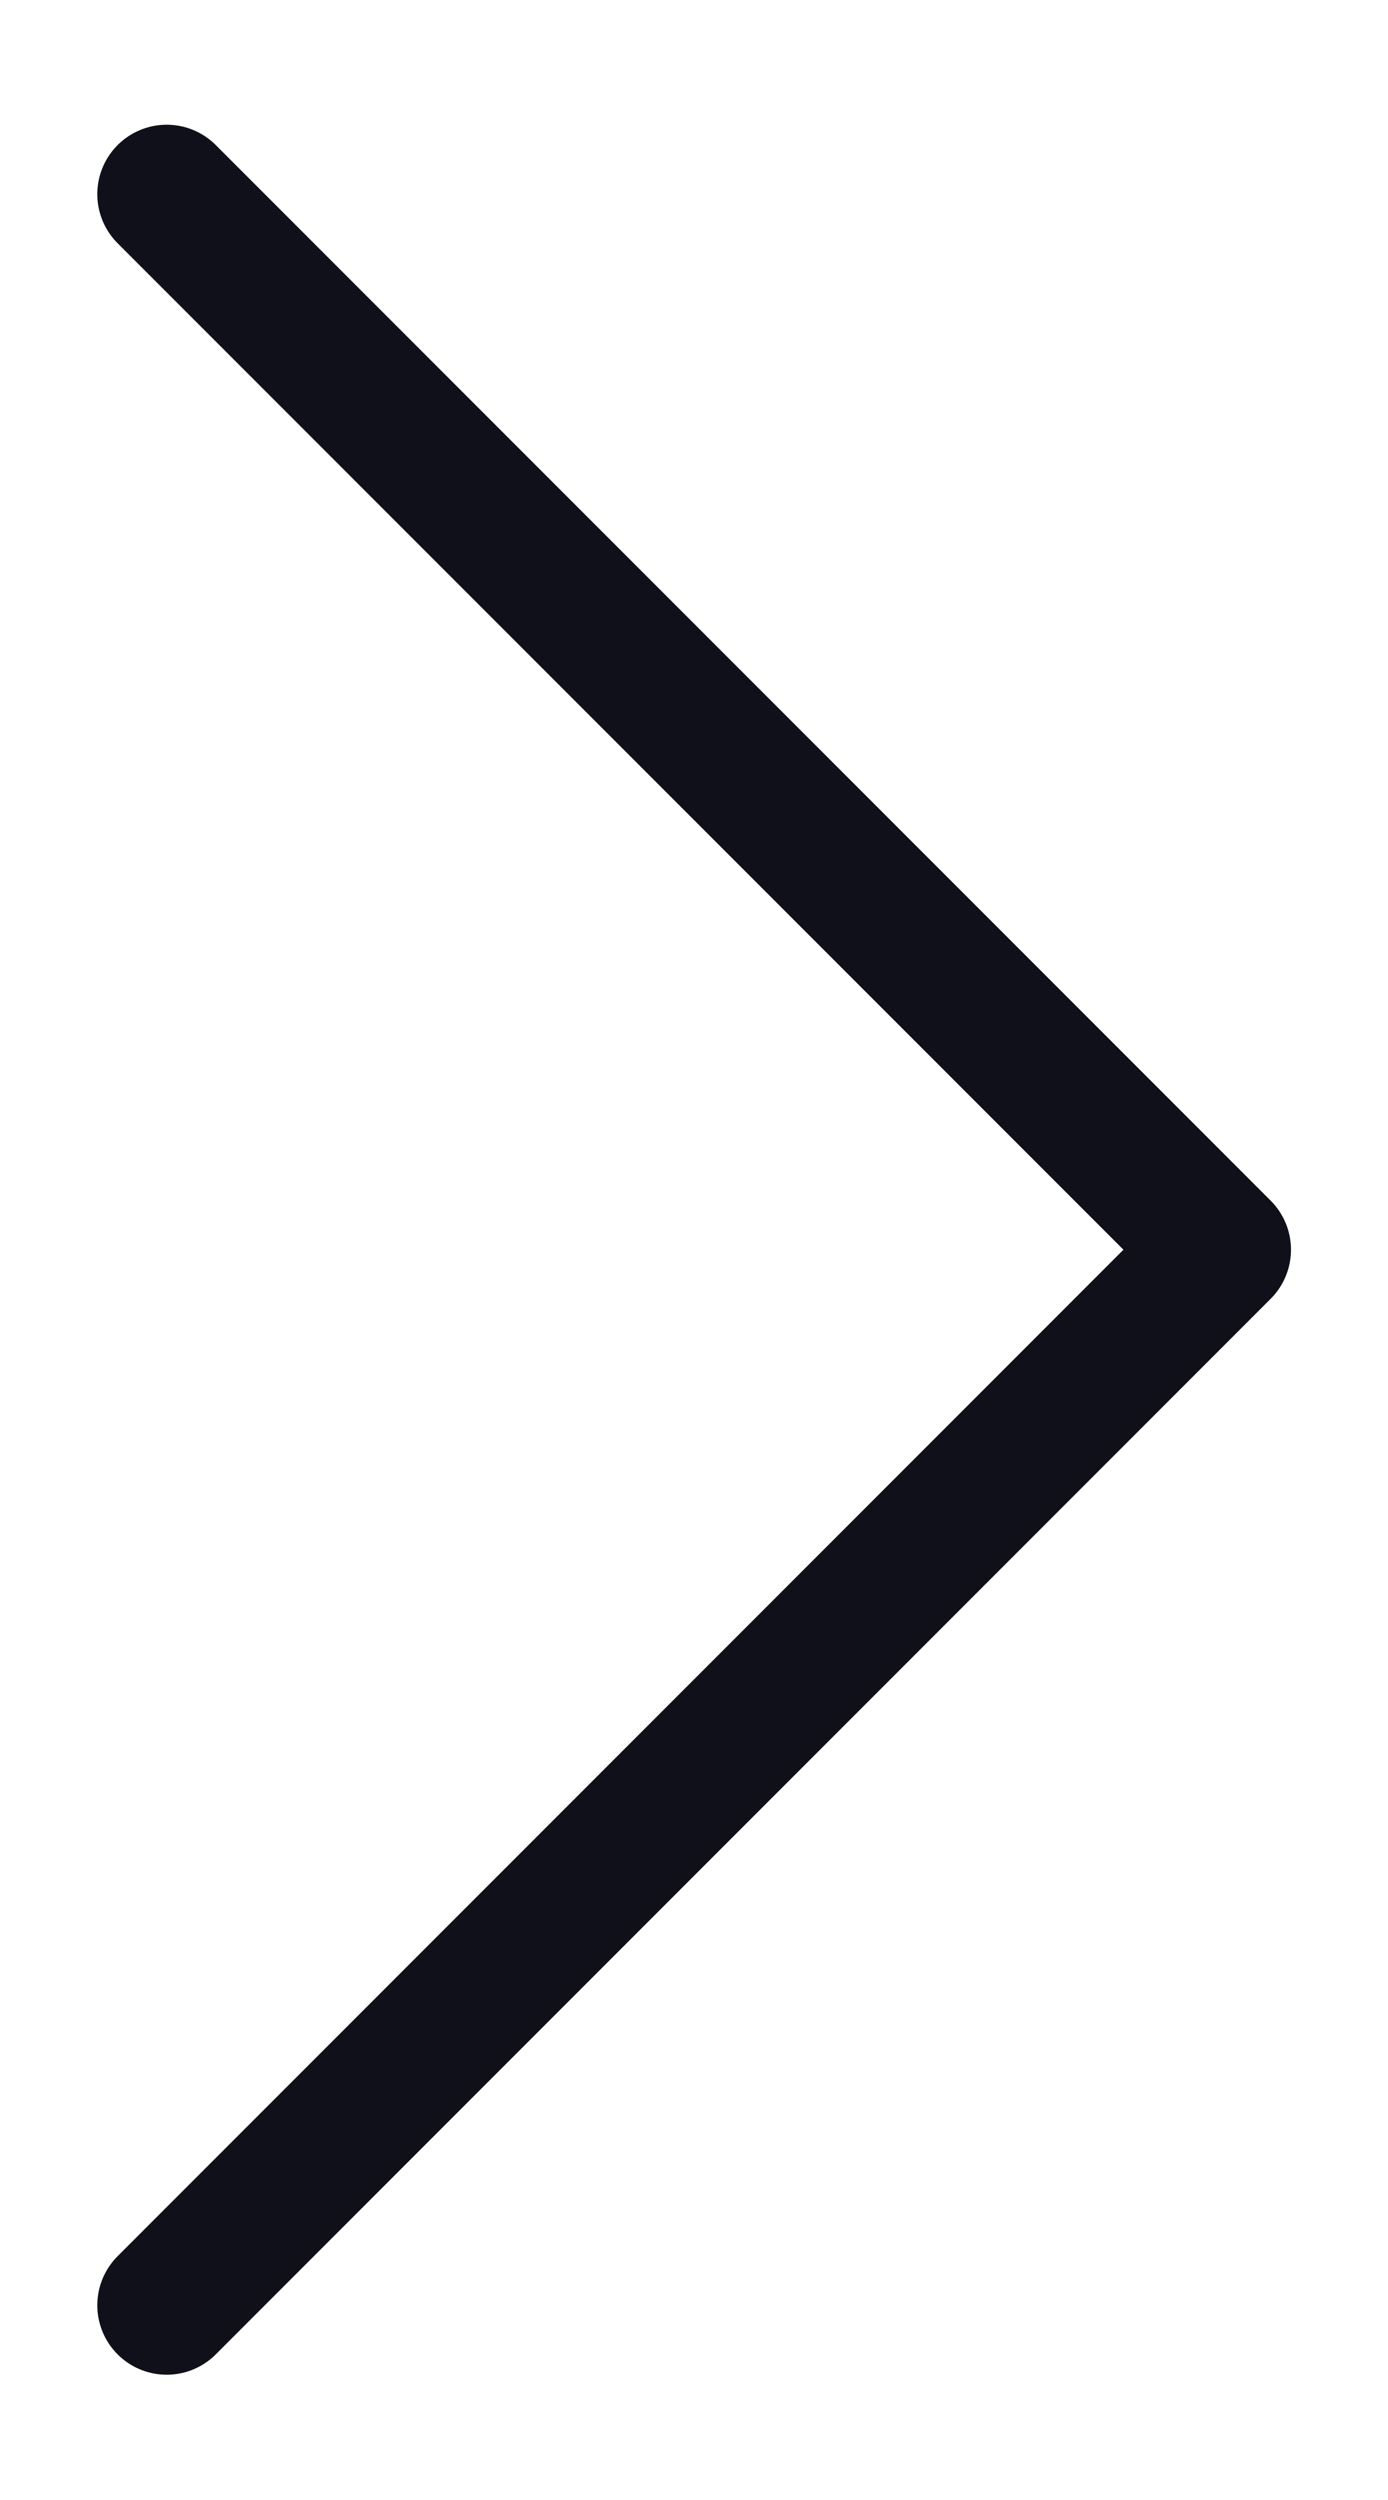 <svg width="10" height="18" viewBox="0 0 10 18" fill="none" xmlns="http://www.w3.org/2000/svg">
<path d="M1.201 16.598L8.801 8.998L1.201 1.398" stroke="#0F1019" stroke-linecap="round" stroke-linejoin="round"/>
</svg>
